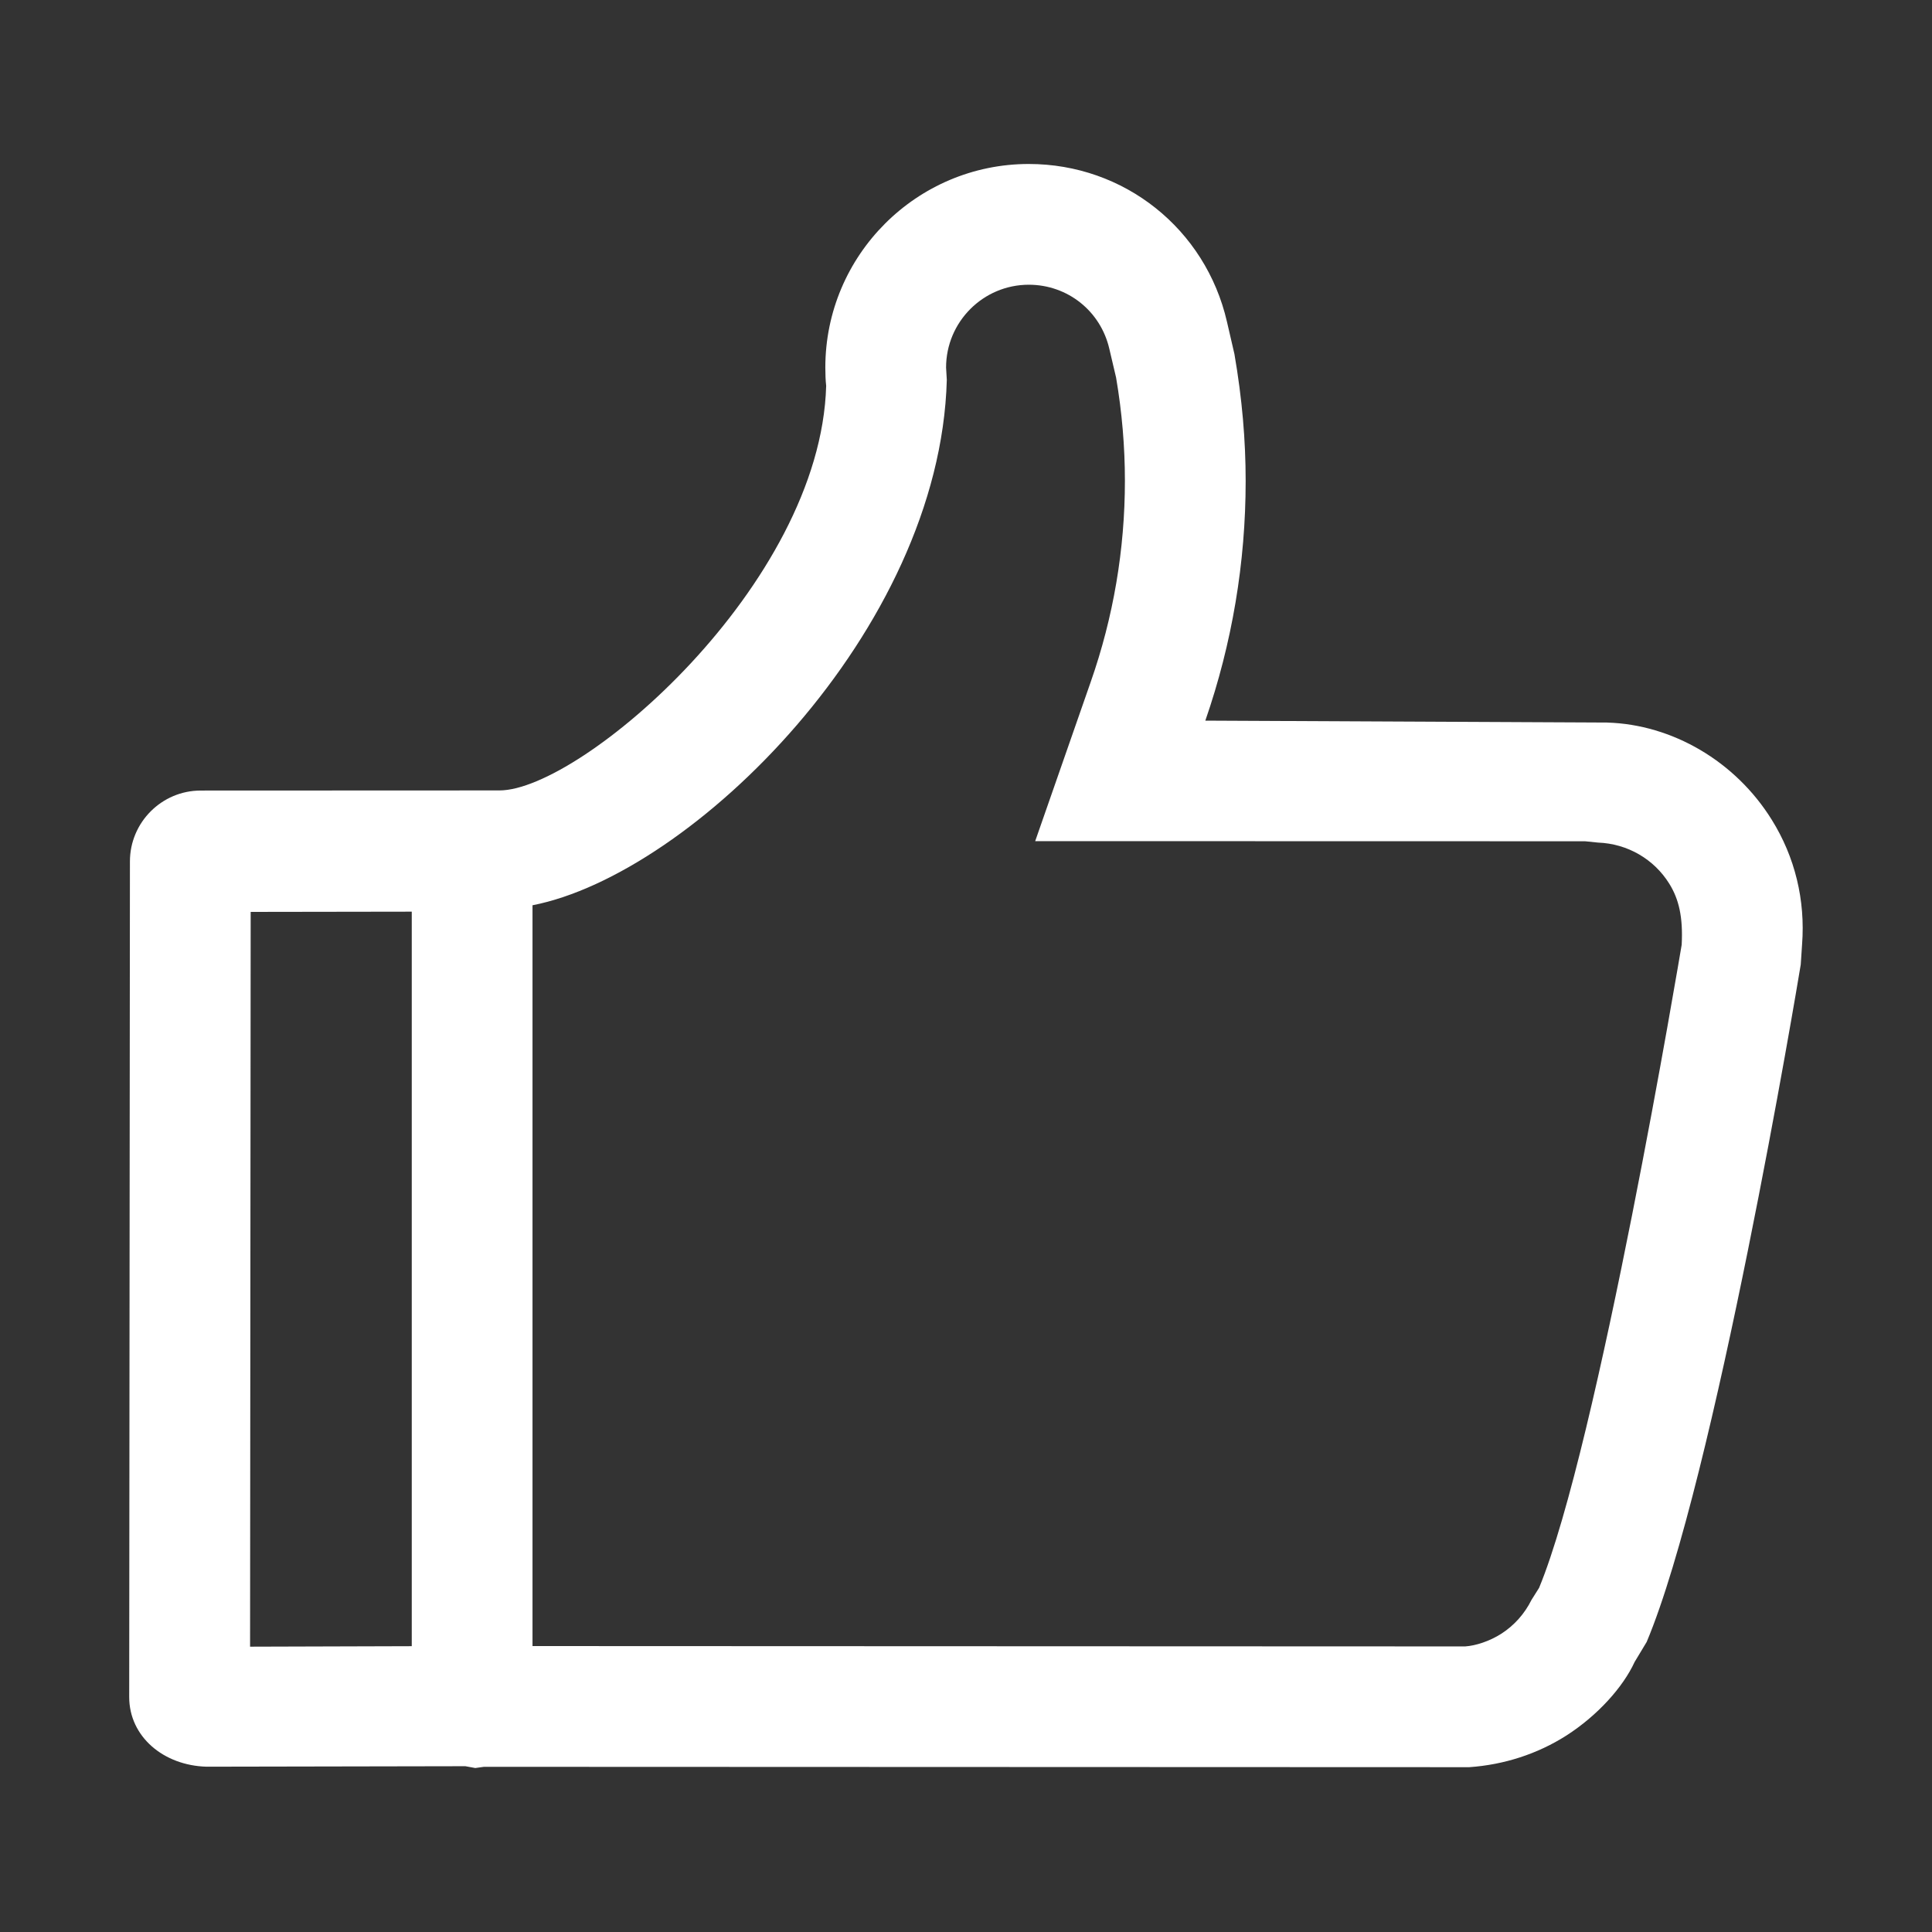 <svg t="1675326503430" class="icon" viewBox="0 0 1024 1024" version="1.1" xmlns="http://www.w3.org/2000/svg" p-id="3244" width="500" height="500"><rect x="0" y="0" width="1024" height="1024" fill="#333333" stroke="none"/><path d="M939.072 434.496C919.744 403.392 886.272 384 851.904 382.976L638.848 381.952c14.208-41.024 21.376-83.776 21.376-127.04 0-21.504-1.856-43.52-5.952-67.264l-3.968-17.152C638.976 121.344 595.84 86.912 545.28 86.912c-59.456 0-107.84 48.384-107.84 107.904 0 3.456 0.128 6.848 0.448 9.664C434.944 310.016 307.904 418.944 264.704 418.944c0 0 0 0-0.064 0L106.368 419.008c-20.672 0-37.504 16.896-37.504 37.568l-0.384 442.88c0 20.992 18.176 36.288 40.96 36.928l137.216-0.256 5.248 0.96 4.608-0.64 522.24 0.192c18.368-1.28 36.096-6.976 51.456-16.768 16.64-10.688 30.08-25.728 36.16-38.976l6.4-10.624c35.968-85.632 79.872-347.968 81.664-359.04l0.704-10.624C956.928 477.056 951.36 454.208 939.072 434.496zM132.864 483.328 218.24 483.2l0 389.312-85.696 0.256L132.864 483.328zM815.744 841.6l-4.032 6.4c-3.648 7.36-9.216 13.568-16 17.92-6.208 3.968-13.568 6.336-19.136 6.72L282.24 872.448 282.24 479.808C366.656 463.36 498.24 334.336 501.824 201.344L501.44 194.816c0-24.192 19.648-43.904 43.84-43.904 20.544 0 38.08 13.952 42.688 33.984l3.584 15.232c3.136 18.368 4.672 36.736 4.672 54.656 0 36.352-6.08 72.256-18.112 106.624L548.672 445.824l291.456 0.064 6.912 0.704c15.488 0.576 29.568 8.704 37.696 21.76 5.056 8.128 7.36 17.6 6.592 32.384C890.88 503.296 846.848 766.656 815.744 841.6z" fill="#ffffff" p-id="3245"></path></svg>